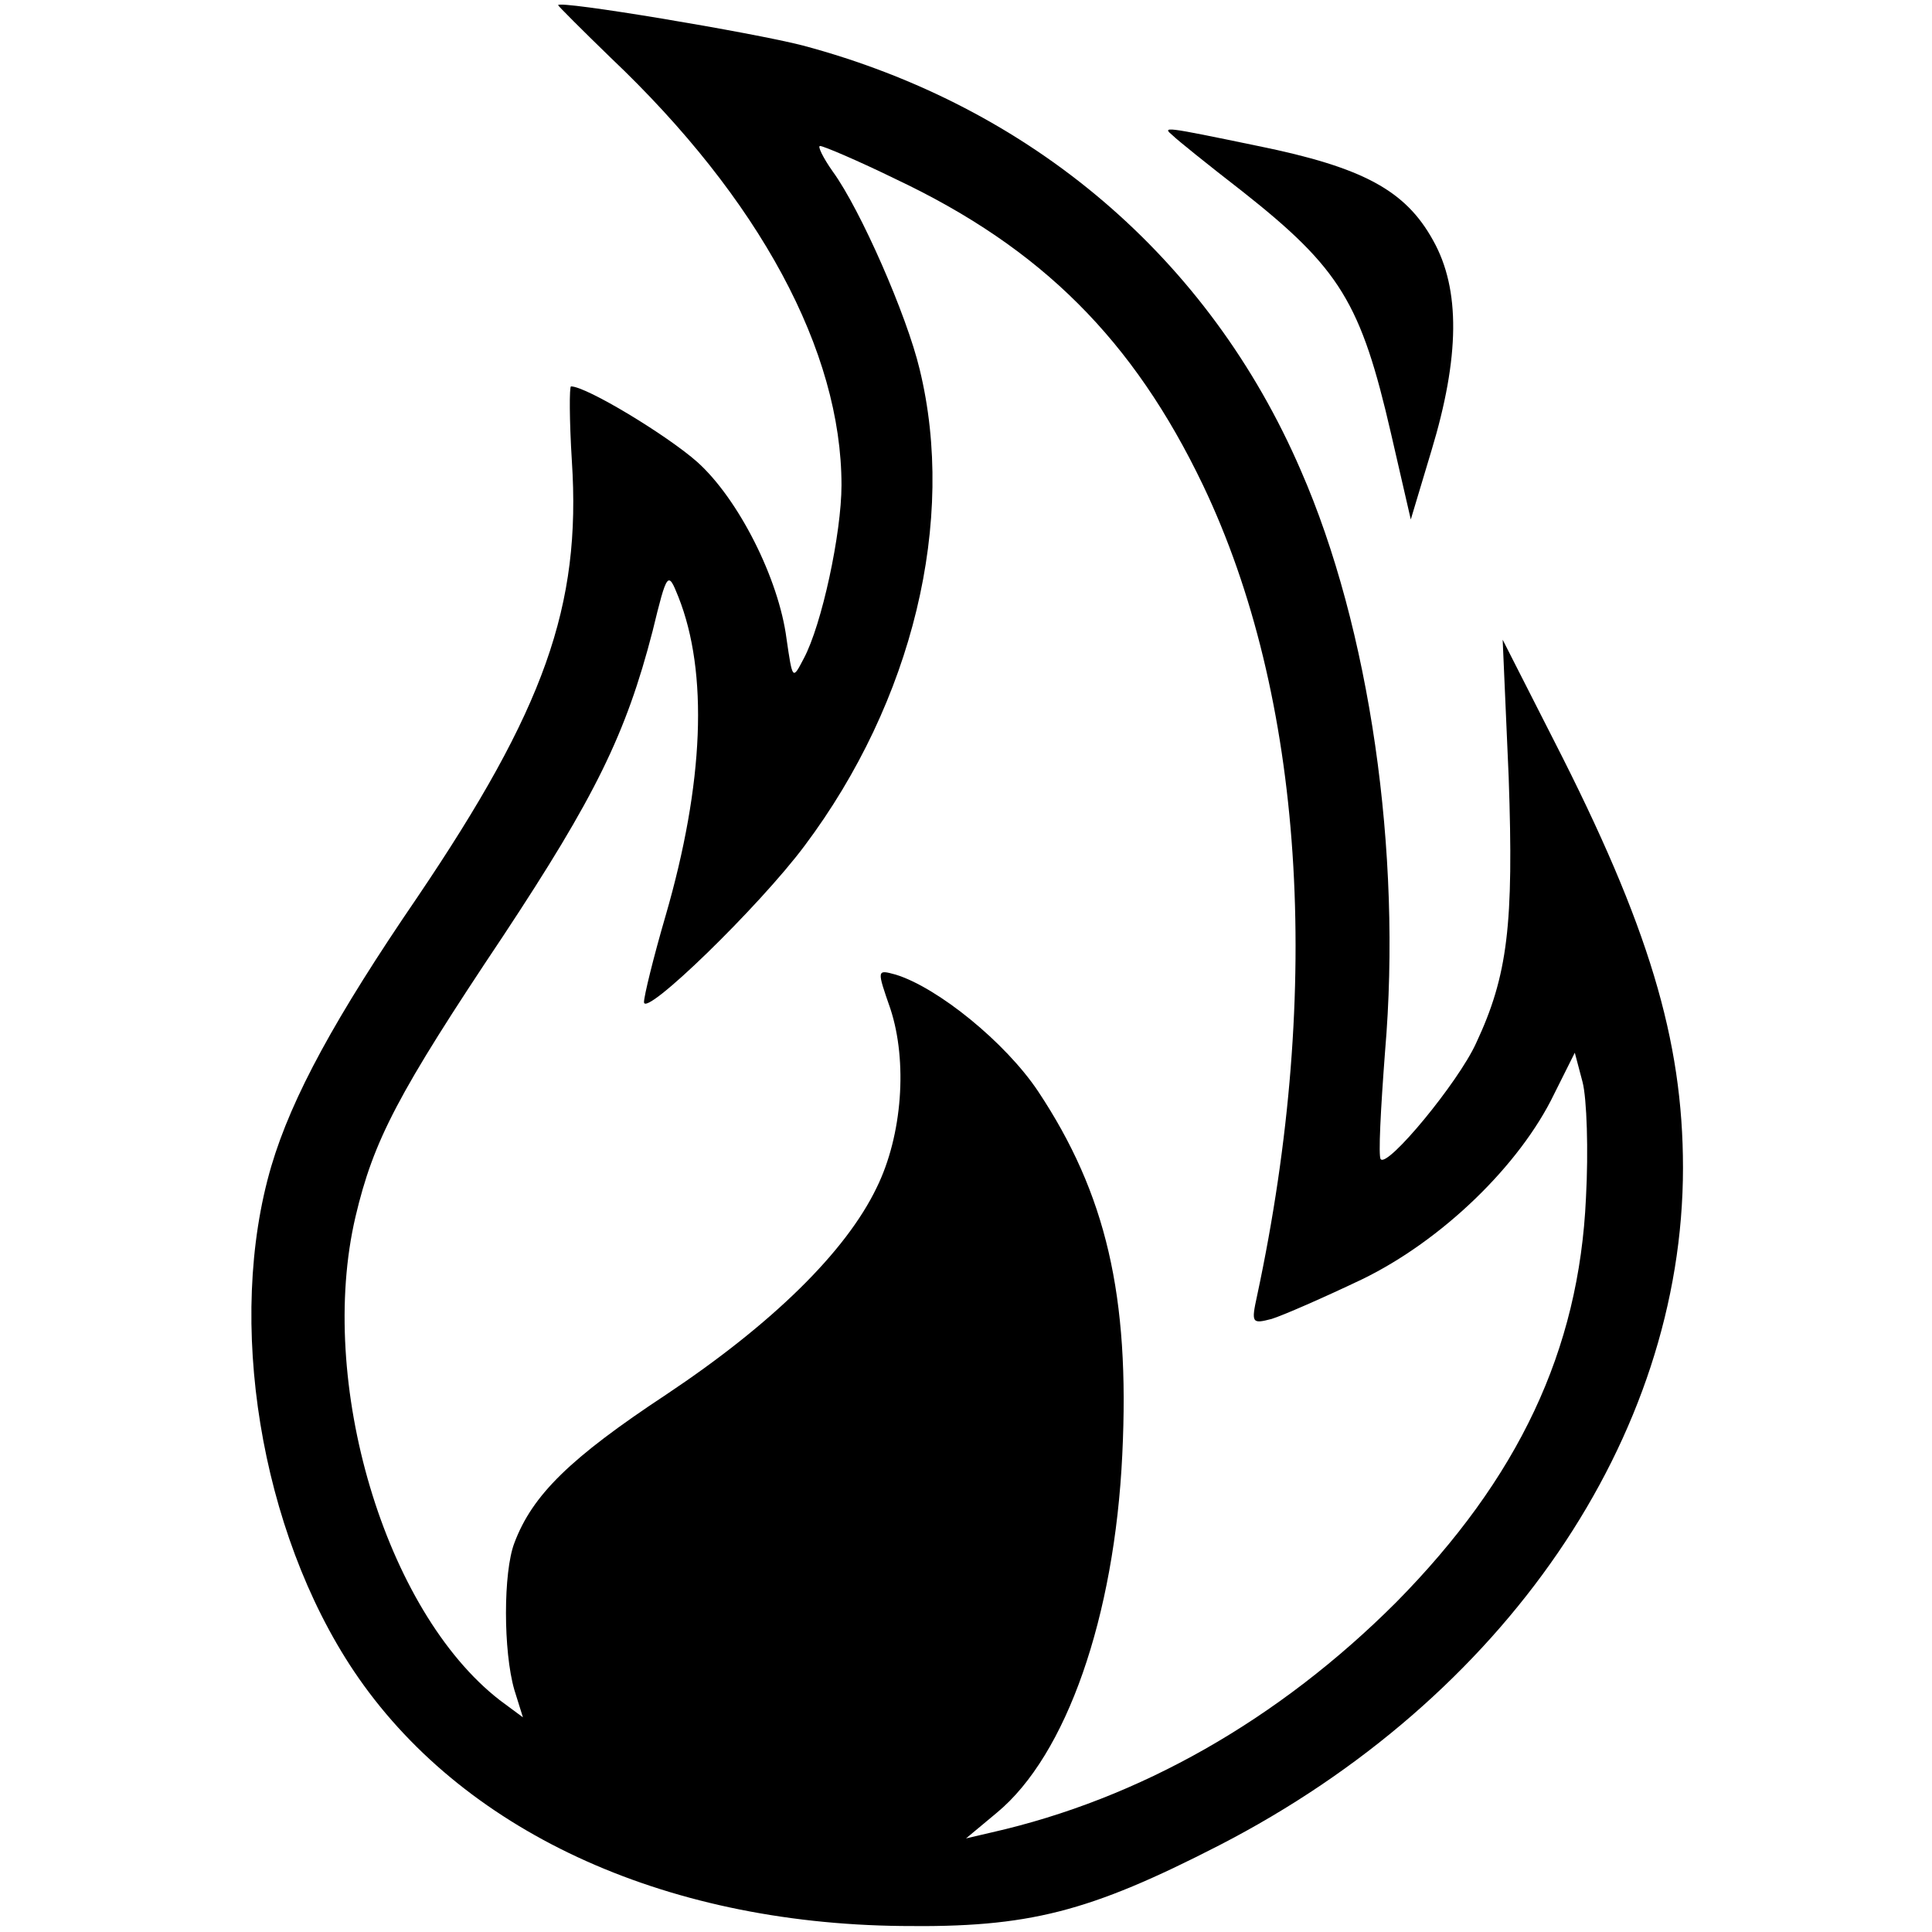 <?xml version="1.0" standalone="no"?>
<!DOCTYPE svg PUBLIC "-//W3C//DTD SVG 20010904//EN"
 "http://www.w3.org/TR/2001/REC-SVG-20010904/DTD/svg10.dtd">
<svg version="1.0" xmlns="http://www.w3.org/2000/svg"
 width="225pt" height="225pt" viewBox="0 0 225 225"
 preserveAspectRatio="xMidYMid meet">
<g transform="translate(0,225) scale(0.1,-0.1)"
fill="#000000" stroke="none">
<path d="M650 2244 c0 -1 28 -29 61 -61 174 -165 269 -342 269 -498 0 -56 -23
-163 -44 -202 -13 -25 -13 -25 -20 23 -9 70 -56 163 -104 206 -35 31 -129 88
-147 88 -2 0 -2 -39 1 -87 11 -169 -32 -289 -180 -508 -95 -139 -146 -232
-170 -313 -53 -180 -13 -425 96 -588 124 -185 358 -294 638 -297 148 -2 218
16 370 94 332 171 540 475 540 789 0 149 -40 282 -150 497 l-60 118 7 -160 c6
-172 -1 -231 -38 -310 -21 -46 -103 -145 -111 -135 -3 3 0 59 5 125 20 233
-18 494 -98 677 -107 248 -314 424 -580 495 -58 15 -285 53 -285 47z m394
-203 c169 -80 276 -187 357 -356 117 -245 140 -584 63 -944 -7 -32 -6 -33 17
-27 13 4 61 25 105 46 93 45 184 133 224 216 l24 48 9 -34 c5 -19 7 -80 4
-135 -8 -178 -79 -327 -221 -471 -137 -137 -299 -229 -471 -268 l-30 -7 36 30
c81 67 137 228 146 417 9 185 -19 304 -98 423 -38 57 -117 121 -166 136 -22 6
-22 6 -6 -40 20 -61 14 -147 -16 -208 -36 -75 -122 -159 -245 -241 -112 -74
-156 -117 -177 -173 -13 -34 -13 -126 0 -171 l10 -32 -27 20 c-134 104 -213
371 -168 563 21 89 49 143 172 327 107 162 143 235 174 355 17 70 18 70 30 40
35 -88 30 -217 -15 -372 -14 -48 -25 -93 -25 -100 0 -19 134 111 187 182 126
168 177 379 134 555 -15 63 -69 186 -101 230 -12 17 -18 30 -15 30 4 0 44 -17
89 -39z"/>
<path d="M1366 2092 c5 -5 41 -34 81 -65 114 -90 138 -130 173 -282 l23 -100
24 80 c33 109 34 188 2 245 -32 58 -81 85 -204 110 -111 23 -112 23 -99 12z"/>
</g>
</svg>

